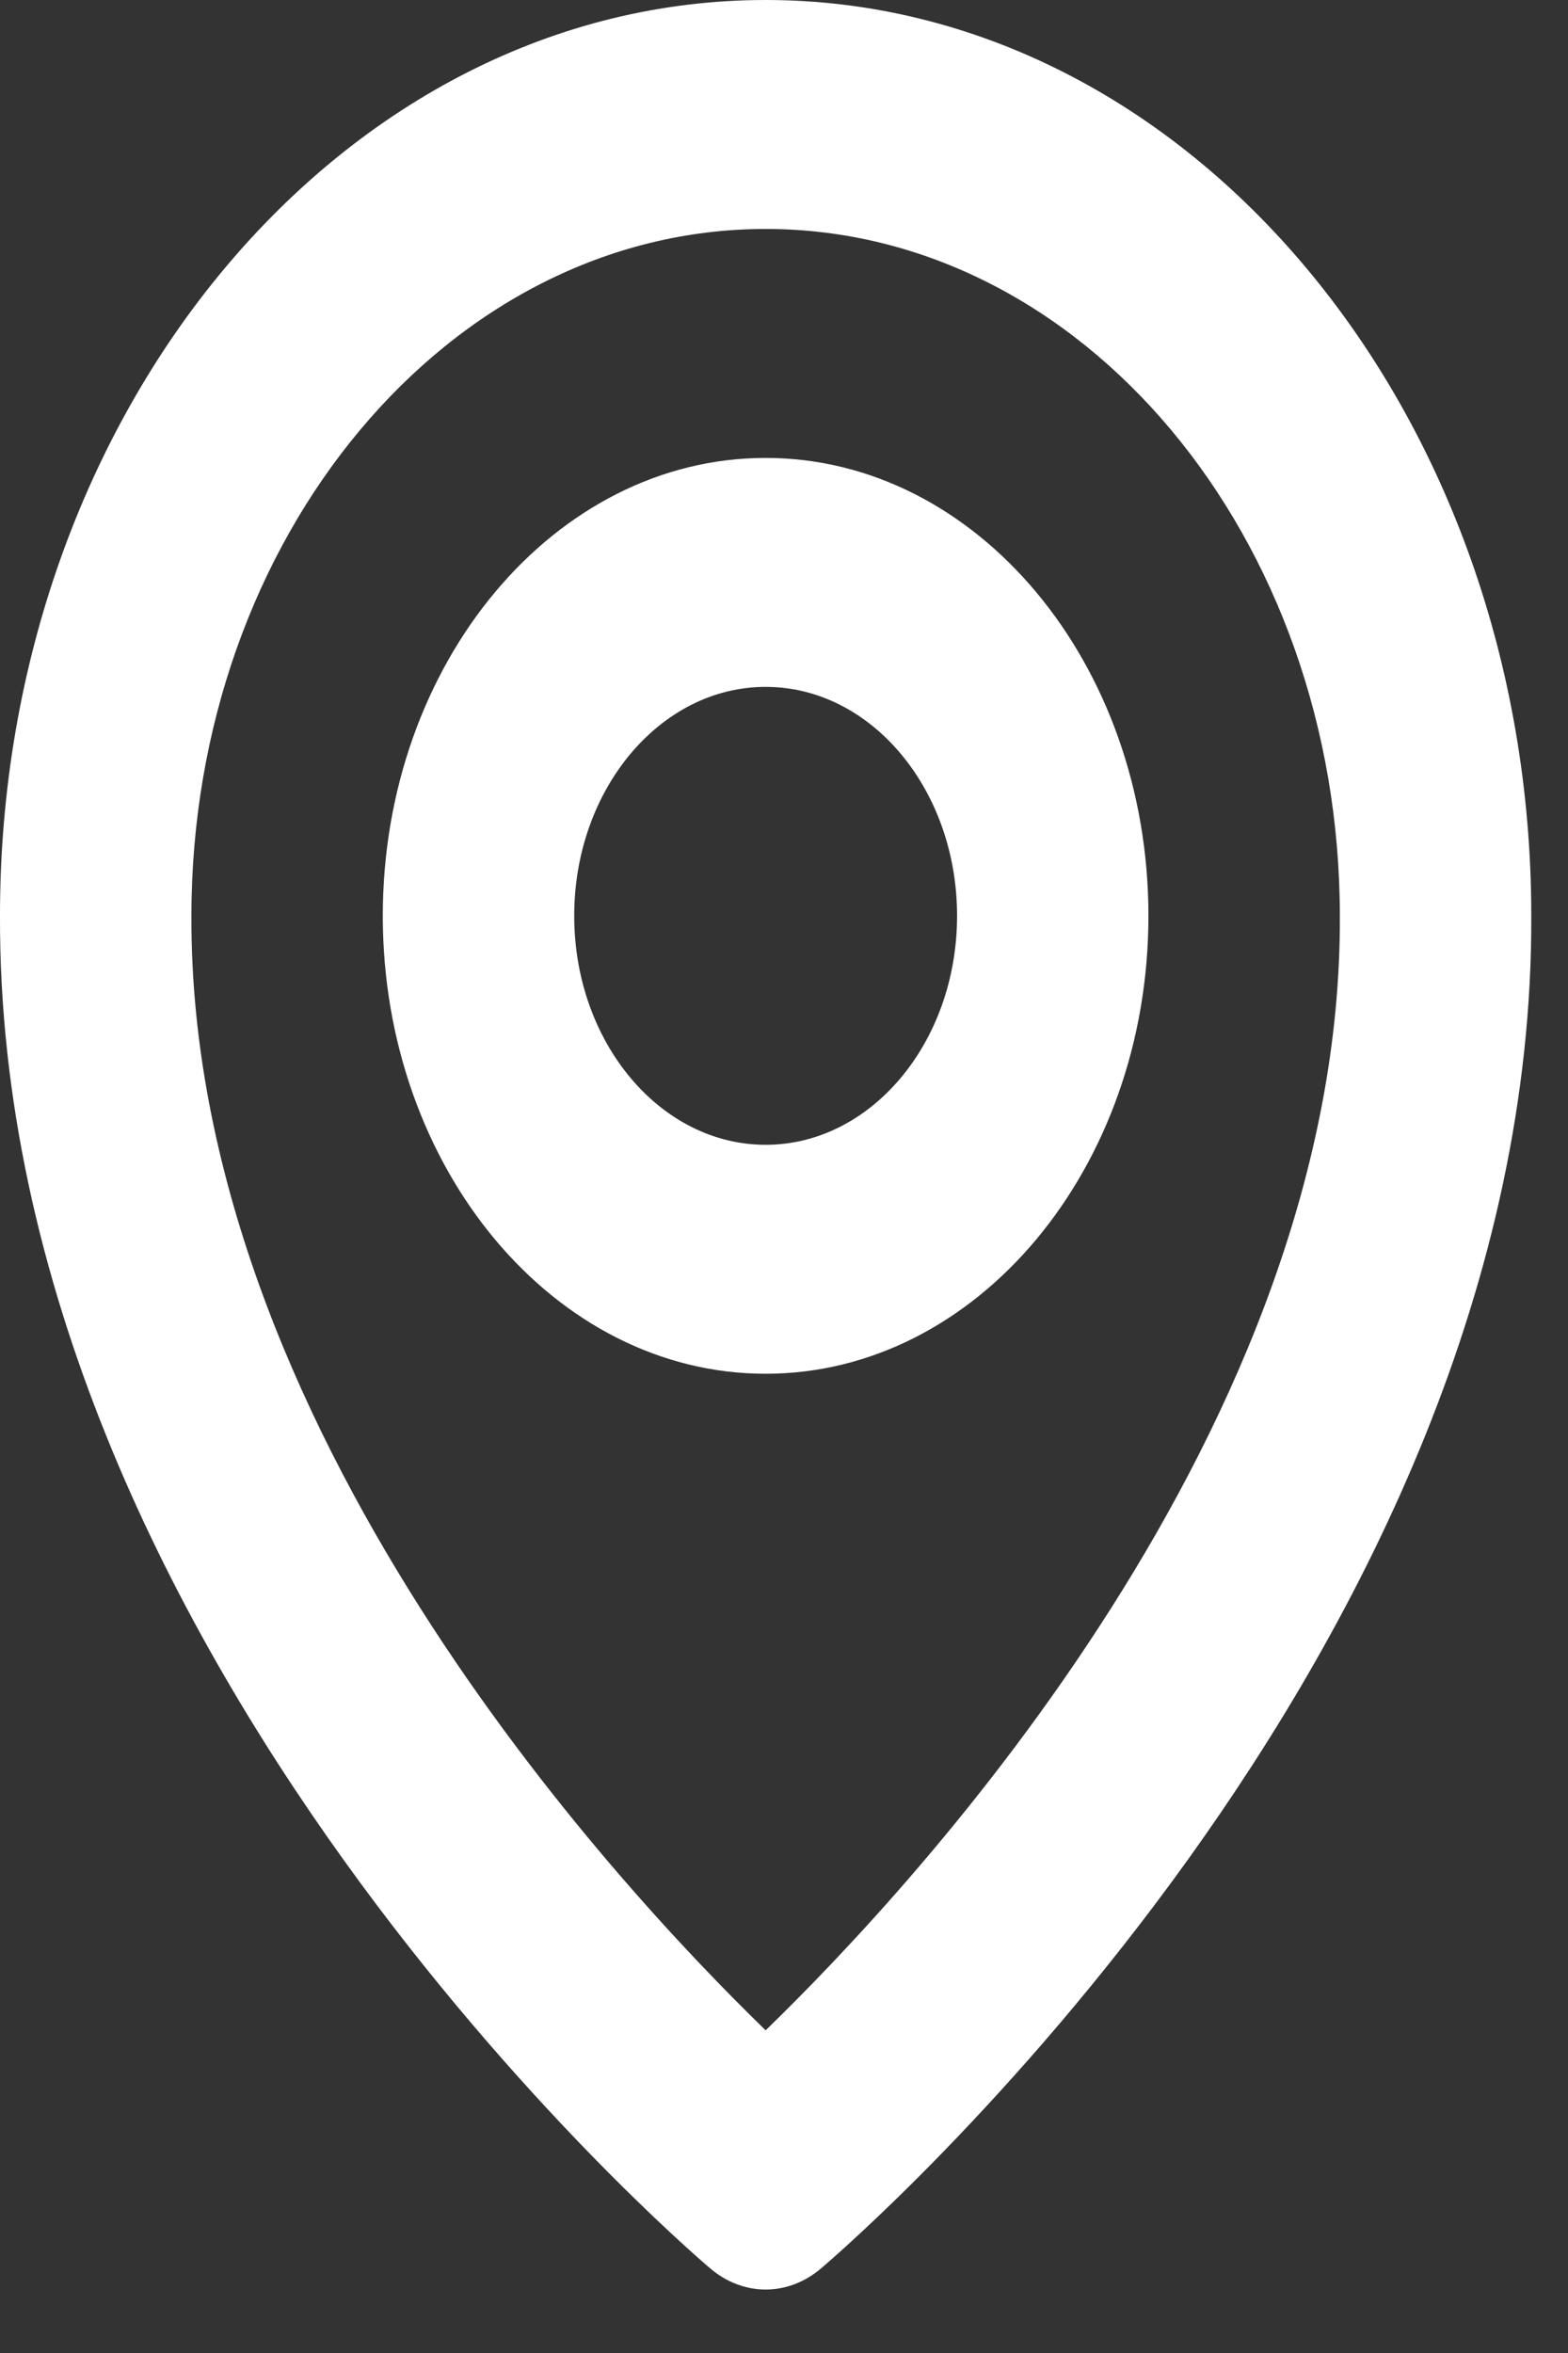<svg width="24" height="36" viewBox="0 0 24 36" fill="none" xmlns="http://www.w3.org/2000/svg">
<rect x="0" y="0" width="24" height="36" fill="#333333" stroke="none"/>
<path d="M11.719 21.018C14.95 21.018 17.578 17.876 17.578 14.012C17.578 10.148 14.95 7.006 11.719 7.006C8.487 7.006 5.859 10.148 5.859 14.012C5.859 17.876 8.487 21.018 11.719 21.018ZM11.719 10.509C13.335 10.509 14.649 12.08 14.649 14.012C14.649 15.944 13.335 17.515 11.719 17.515C10.103 17.515 8.789 15.944 8.789 14.012C8.789 12.08 10.103 10.509 11.719 10.509Z" fill="white"/>
<path d="M10.869 34.704C11.117 34.916 11.414 35.029 11.719 35.029C12.024 35.029 12.321 34.916 12.569 34.704C13.014 34.327 23.48 25.291 23.438 14.012C23.438 6.286 18.18 0 11.719 0C5.258 0 0 6.286 0 14.003C-0.042 25.291 10.424 34.327 10.869 34.704ZM11.719 3.503C16.566 3.503 20.508 8.216 20.508 14.021C20.539 21.794 14.08 28.773 11.719 31.063C9.359 28.772 2.899 21.79 2.93 14.012C2.93 8.216 6.872 3.503 11.719 3.503Z" fill="white"/>
</svg>
